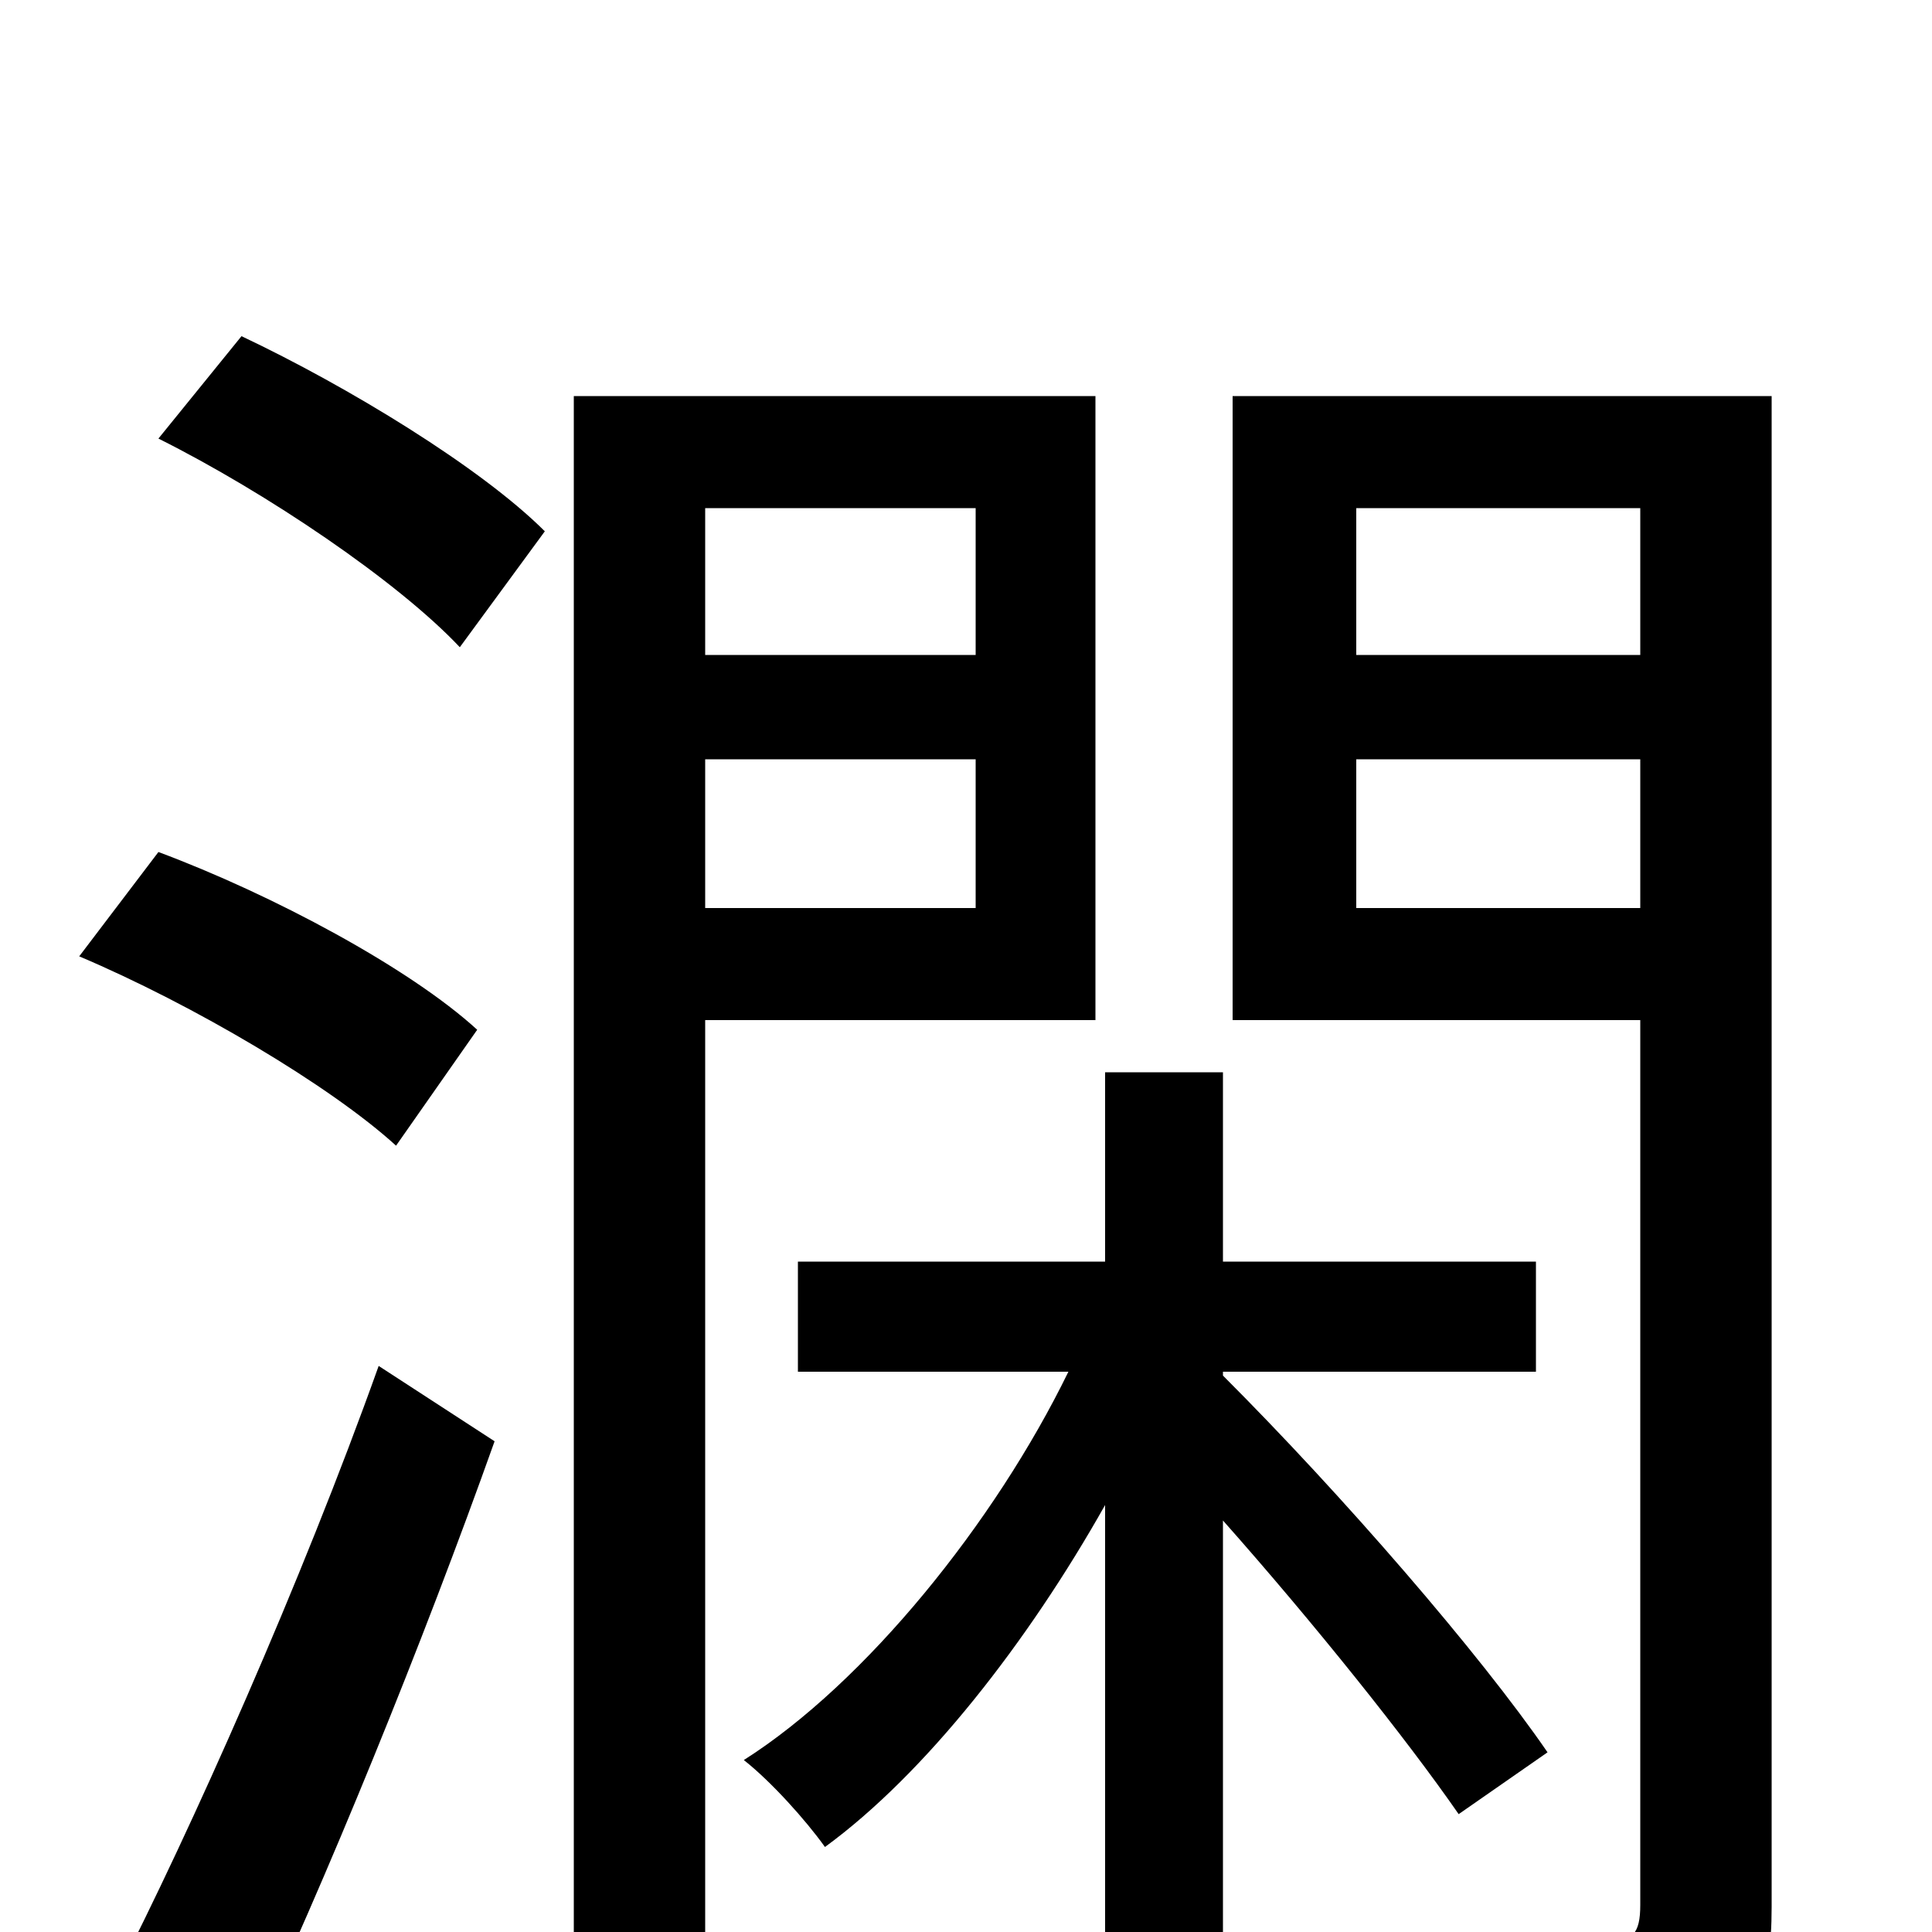 <svg xmlns="http://www.w3.org/2000/svg" viewBox="0 -1000 1000 1000">
	<path fill="#000000" d="M247 -467C212 -499 141 -537 82 -559L41 -505C100 -480 171 -438 205 -407ZM126 64C169 -27 219 -150 256 -254L196 -293C156 -181 99 -53 59 25ZM82 -773C138 -745 206 -699 238 -665L282 -725C249 -758 180 -800 125 -826ZM505 -737V-661H365V-737ZM365 -530V-607H505V-530ZM567 -472V-795H297V77H365V-472ZM801 -93C766 -144 695 -226 633 -288V-290H795V-347H633V-445H572V-347H413V-290H553C515 -212 448 -129 385 -89C399 -78 417 -58 427 -44C479 -82 532 -150 572 -221V21H633V-213C680 -160 728 -100 755 -61ZM702 -530V-607H849V-530ZM849 -737V-661H702V-737ZM917 -795H638V-472H849V-14C849 1 845 5 831 6C818 6 775 7 729 5C738 24 748 53 751 71C816 72 858 71 883 59C908 47 917 28 917 -13Z"/>
</svg>